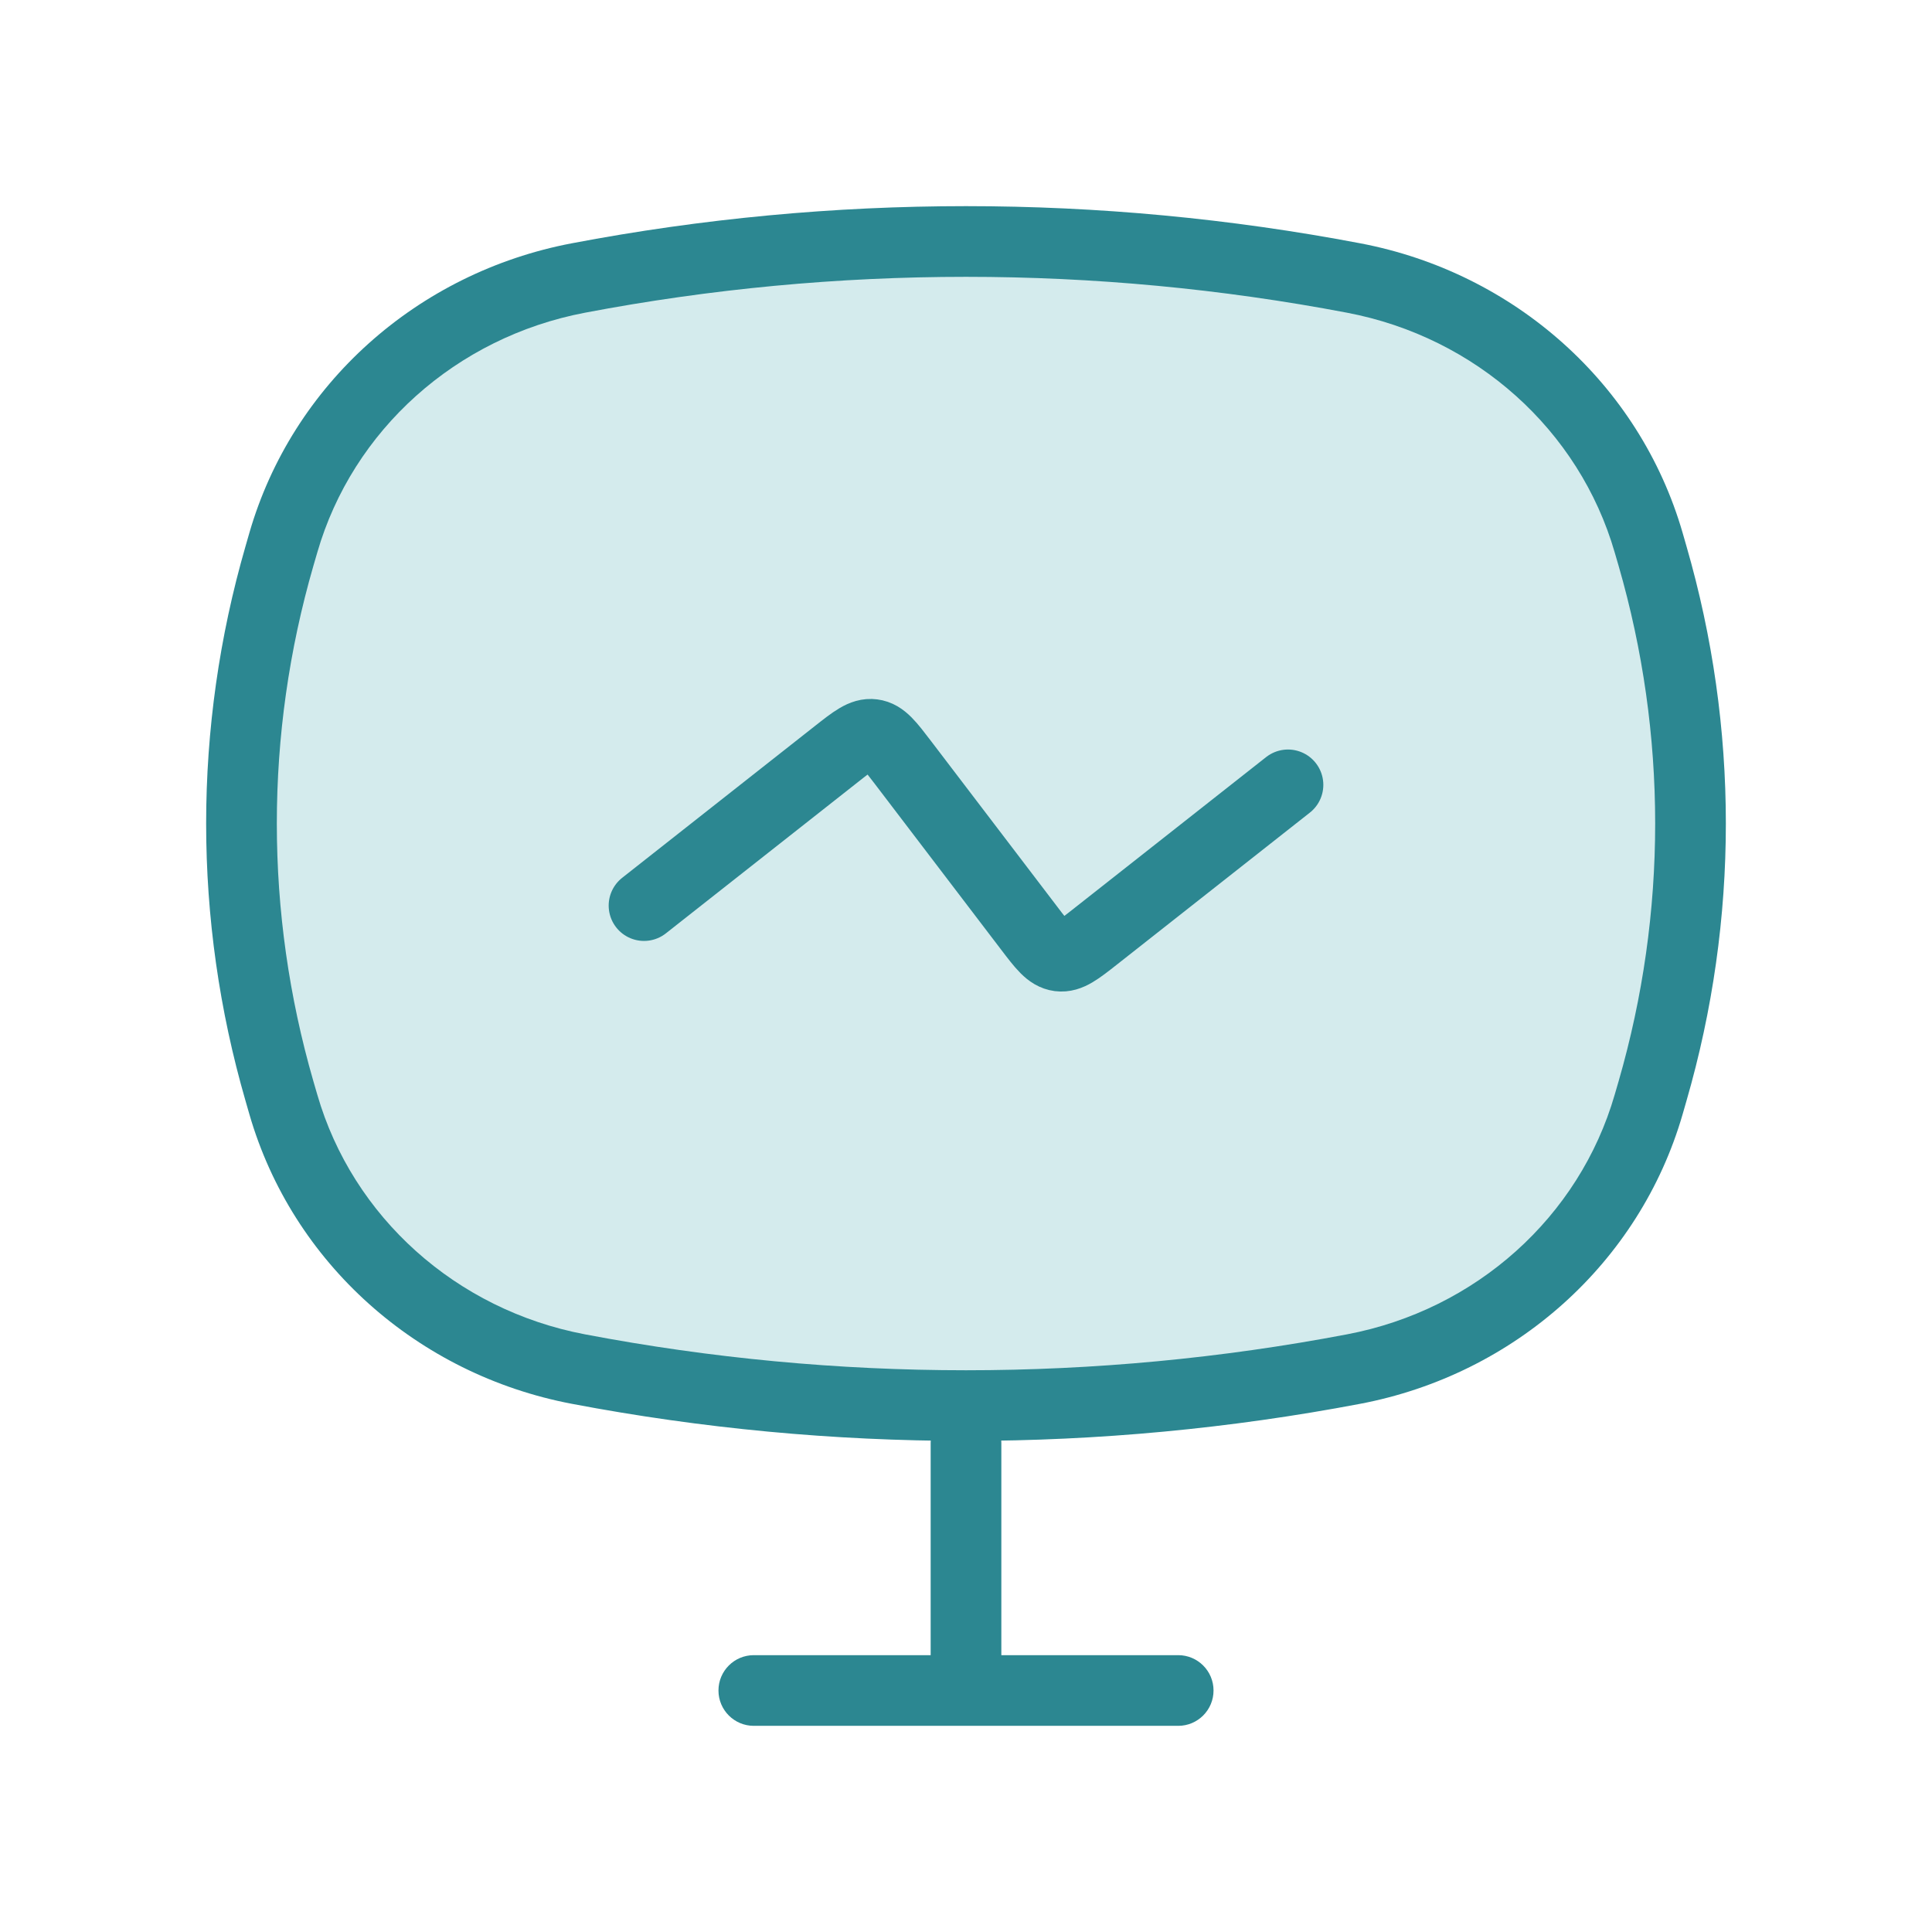 <svg width="41" height="41" viewBox="0 0 41 41" fill="none" xmlns="http://www.w3.org/2000/svg">
<path d="M6.013 11.514C6.844 8.643 9.266 6.472 12.275 5.899C17.707 4.867 23.293 4.867 28.725 5.899C31.734 6.472 34.156 8.643 34.987 11.514L35.069 11.798C36.144 15.512 36.144 19.442 35.069 23.155L34.987 23.44C34.156 26.311 31.734 28.482 28.725 29.054C23.293 30.087 17.707 30.087 12.275 29.054C9.266 28.482 6.844 26.311 6.013 23.44L5.931 23.155C4.856 19.442 4.856 15.512 5.931 11.798L6.013 11.514Z" fill="#D4EBED"/>
<path d="M5.931 23.155L6.651 22.947L5.931 23.155ZM5.931 11.798L5.211 11.59H5.211L5.931 11.798ZM35.069 11.798L35.789 11.59V11.59L35.069 11.798ZM35.069 23.155L34.349 22.947L34.349 22.947L35.069 23.155ZM28.725 29.054L28.585 28.317L28.725 29.054ZM12.275 29.054L12.415 28.317L12.275 29.054ZM12.275 5.899L12.135 5.163L12.275 5.899ZM28.725 5.899L28.865 5.163L28.725 5.899ZM6.013 23.44L5.293 23.649H5.293L6.013 23.44ZM34.987 23.44L35.707 23.649L35.707 23.649L34.987 23.44ZM34.987 11.514L34.266 11.722V11.722L34.987 11.514ZM6.013 11.514L6.734 11.722L6.013 11.514ZM21.25 30.618C21.25 30.204 20.914 29.868 20.5 29.868C20.086 29.868 19.75 30.204 19.75 30.618H21.25ZM19.75 35.875C19.75 36.289 20.086 36.625 20.5 36.625C20.914 36.625 21.25 36.289 21.25 35.875H19.75ZM15.997 35.125C15.582 35.125 15.247 35.461 15.247 35.875C15.247 36.289 15.582 36.625 15.997 36.625V35.125ZM25.003 36.625C25.418 36.625 25.753 36.289 25.753 35.875C25.753 35.461 25.418 35.125 25.003 35.125V36.625ZM34.266 11.722L34.349 12.007L35.789 11.59L35.707 11.305L34.266 11.722ZM34.349 22.947L34.266 23.232L35.707 23.649L35.789 23.364L34.349 22.947ZM6.734 23.232L6.651 22.947L5.211 23.364L5.293 23.649L6.734 23.232ZM6.651 12.007L6.734 11.722L5.293 11.305L5.211 11.59L6.651 12.007ZM6.651 22.947C5.616 19.369 5.616 15.584 6.651 12.007L5.211 11.59C4.096 15.44 4.096 19.514 5.211 23.364L6.651 22.947ZM34.349 12.007C35.384 15.584 35.384 19.369 34.349 22.947L35.789 23.364C36.904 19.514 36.904 15.44 35.789 11.59L34.349 12.007ZM28.585 28.317C23.246 29.333 17.754 29.333 12.415 28.317L12.135 29.791C17.659 30.841 23.341 30.841 28.865 29.791L28.585 28.317ZM12.415 6.636C17.754 5.621 23.246 5.621 28.585 6.636L28.865 5.163C23.341 4.112 17.659 4.112 12.135 5.163L12.415 6.636ZM12.415 28.317C9.675 27.797 7.484 25.823 6.734 23.232L5.293 23.649C6.205 26.799 8.857 29.168 12.135 29.791L12.415 28.317ZM28.865 29.791C32.143 29.168 34.795 26.799 35.707 23.649L34.266 23.232C33.516 25.823 31.326 27.797 28.585 28.317L28.865 29.791ZM28.585 6.636C31.326 7.157 33.516 9.131 34.266 11.722L35.707 11.305C34.795 8.154 32.143 5.786 28.865 5.163L28.585 6.636ZM12.135 5.163C8.857 5.786 6.205 8.154 5.293 11.305L6.734 11.722C7.484 9.131 9.675 7.157 12.415 6.636L12.135 5.163ZM19.75 30.618V35.875H21.25V30.618H19.75ZM15.997 36.625H25.003V35.125H15.997V36.625Z" fill="#2C8791"/>
<path d="M13.667 19.218L17.749 16.003C18.125 15.707 18.313 15.559 18.521 15.586C18.729 15.612 18.873 15.803 19.163 16.183L21.837 19.692C22.126 20.072 22.271 20.262 22.479 20.289C22.687 20.315 22.875 20.167 23.251 19.871L27.333 16.656" stroke="#2C8791" stroke-width="1.5" stroke-linecap="round"/>
</svg>
